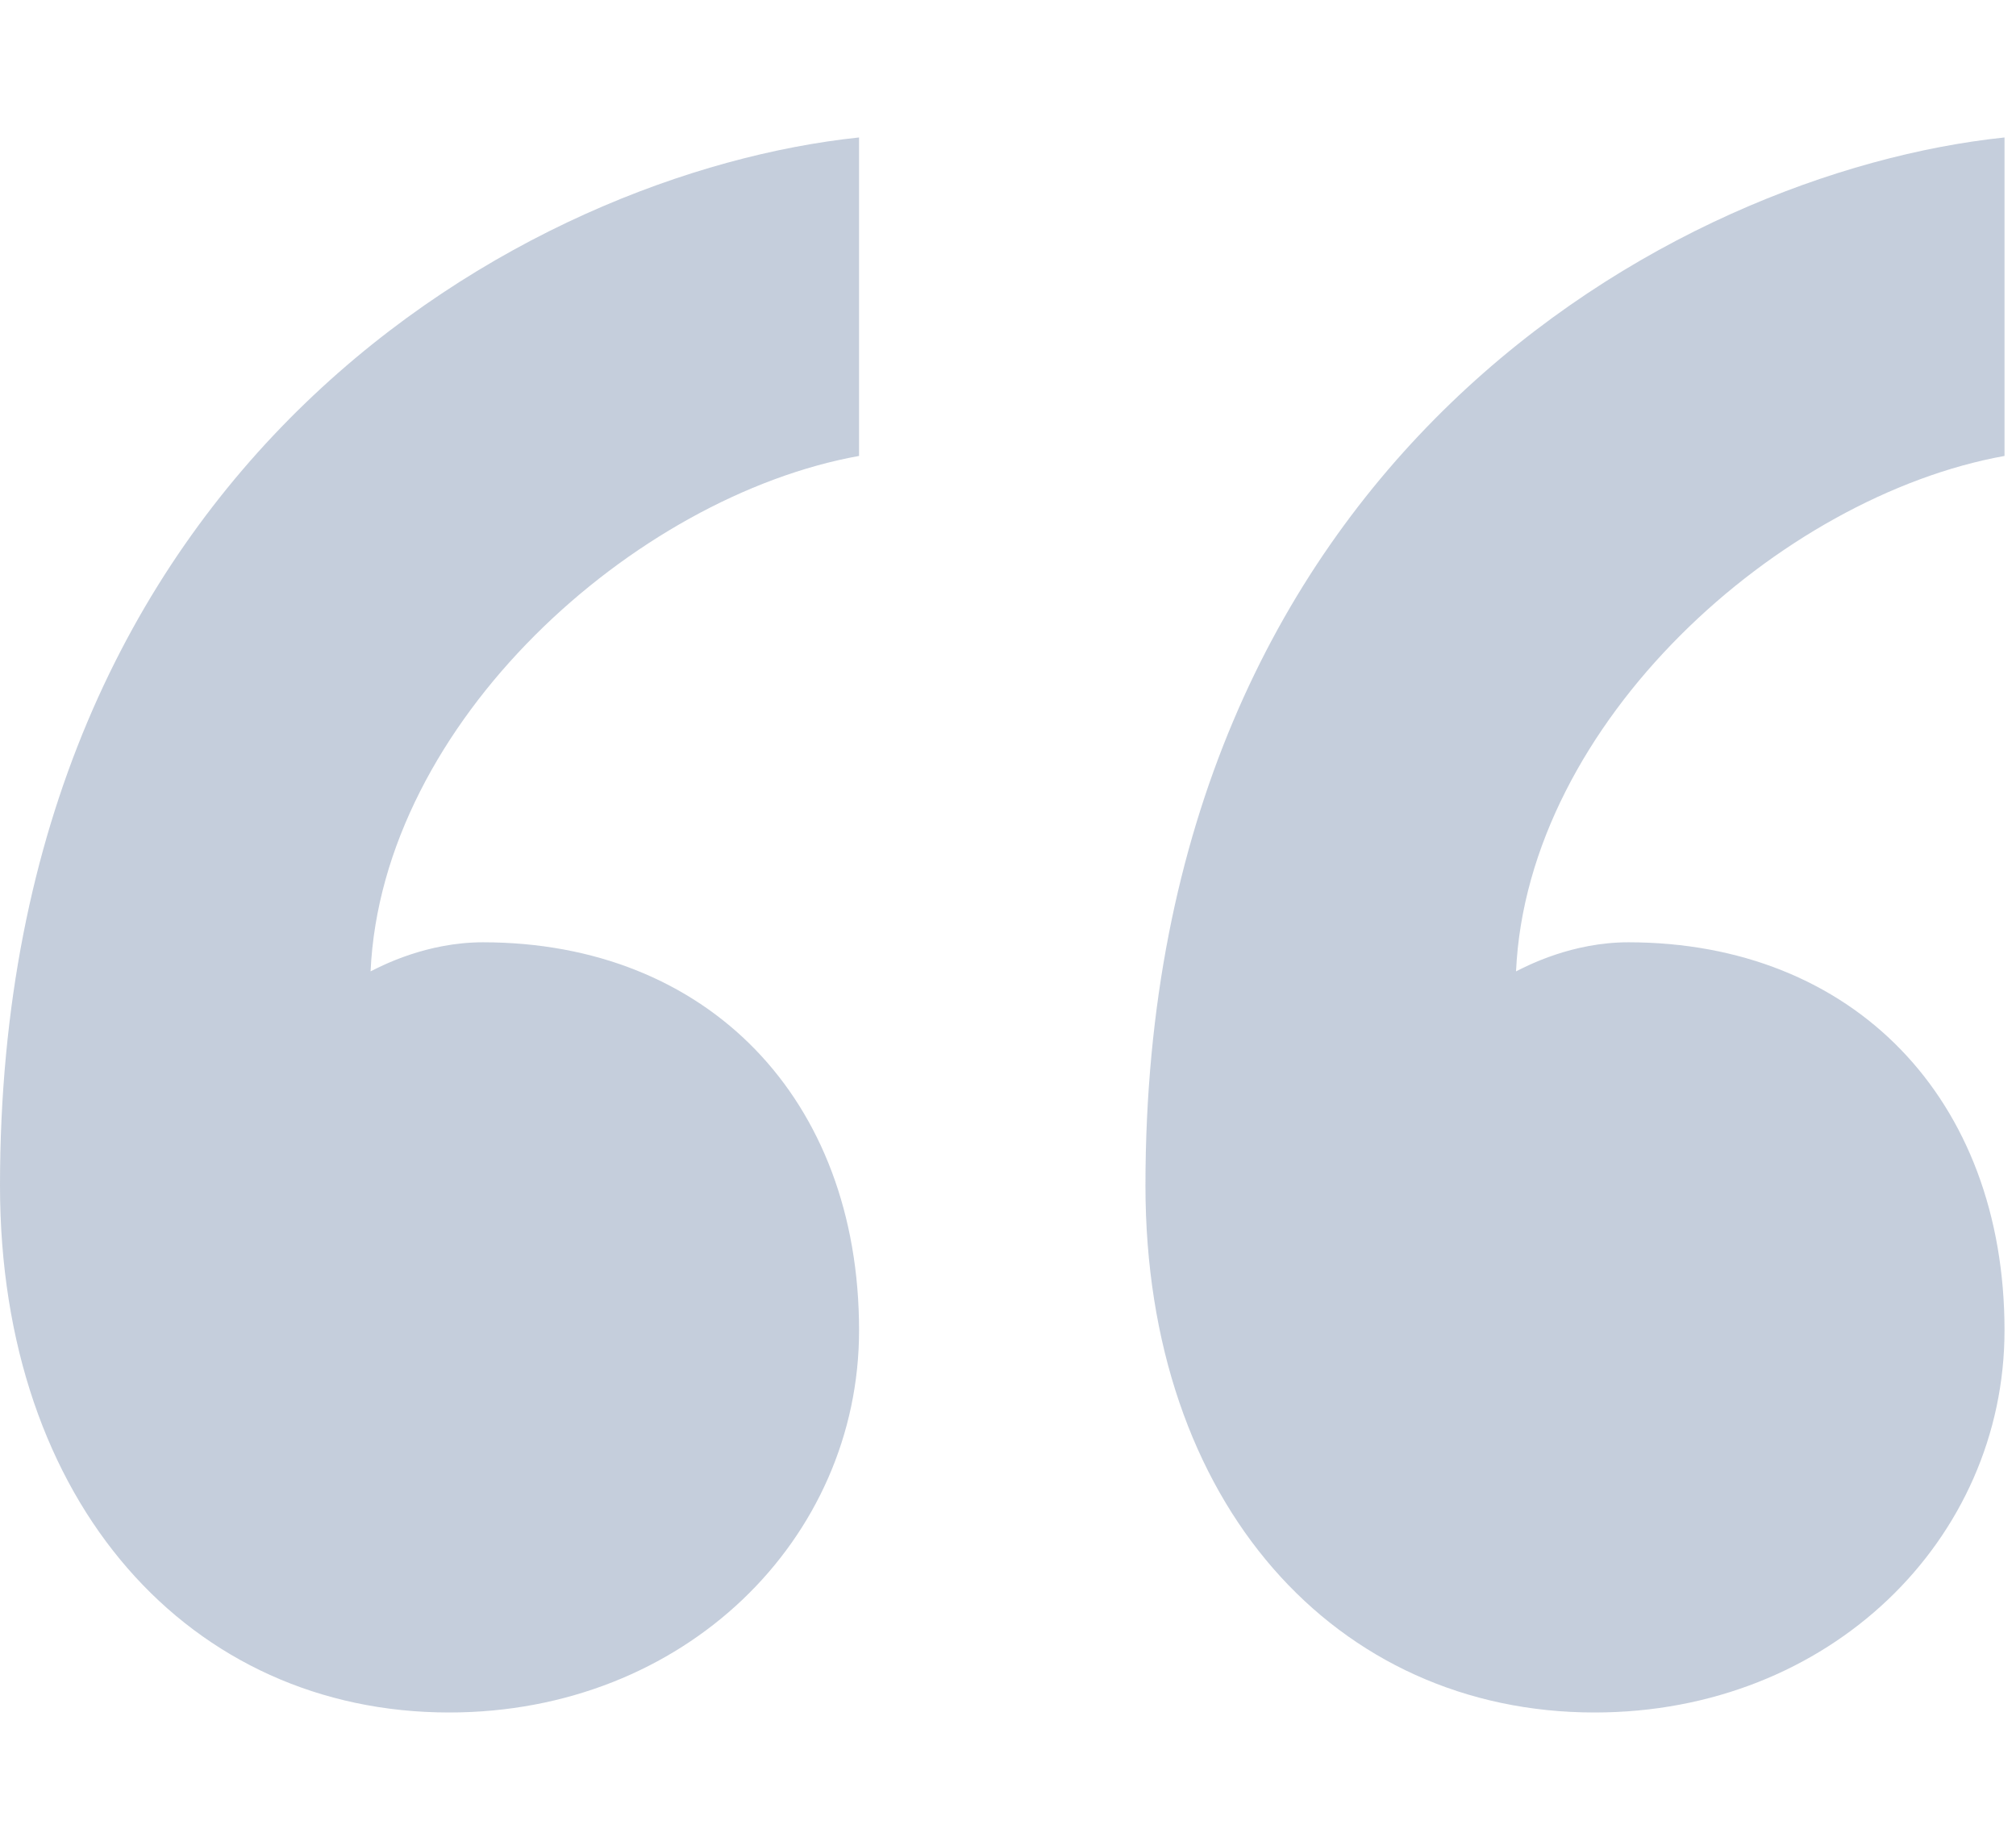 <svg width="33" height="30" viewBox="0 0 33 30" fill="none" xmlns="http://www.w3.org/2000/svg">
<g opacity="0.4">
<path d="M26.653 15.424C30.333 15.424 32.812 17.984 32.812 21.776C32.812 25.188 29.962 28.031 26.102 28.031C21.874 28.031 18.75 24.619 18.75 19.406C18.75 7.559 27.389 2.82 32.812 2.25V7.463C29.135 8.126 25.001 11.822 24.816 15.9C25.001 15.806 25.734 15.424 26.653 15.424ZM7.905 15.424C11.581 15.424 14.062 17.984 14.062 21.776C14.062 25.188 11.213 28.031 7.352 28.031C3.124 28.031 0 24.619 0 19.406C0 7.559 8.639 2.82 14.062 2.25V7.463C10.385 8.126 6.251 11.822 6.066 15.9C6.251 15.806 6.984 15.424 7.905 15.424Z" fill="#6E85A7"/>
</g>
</svg>
